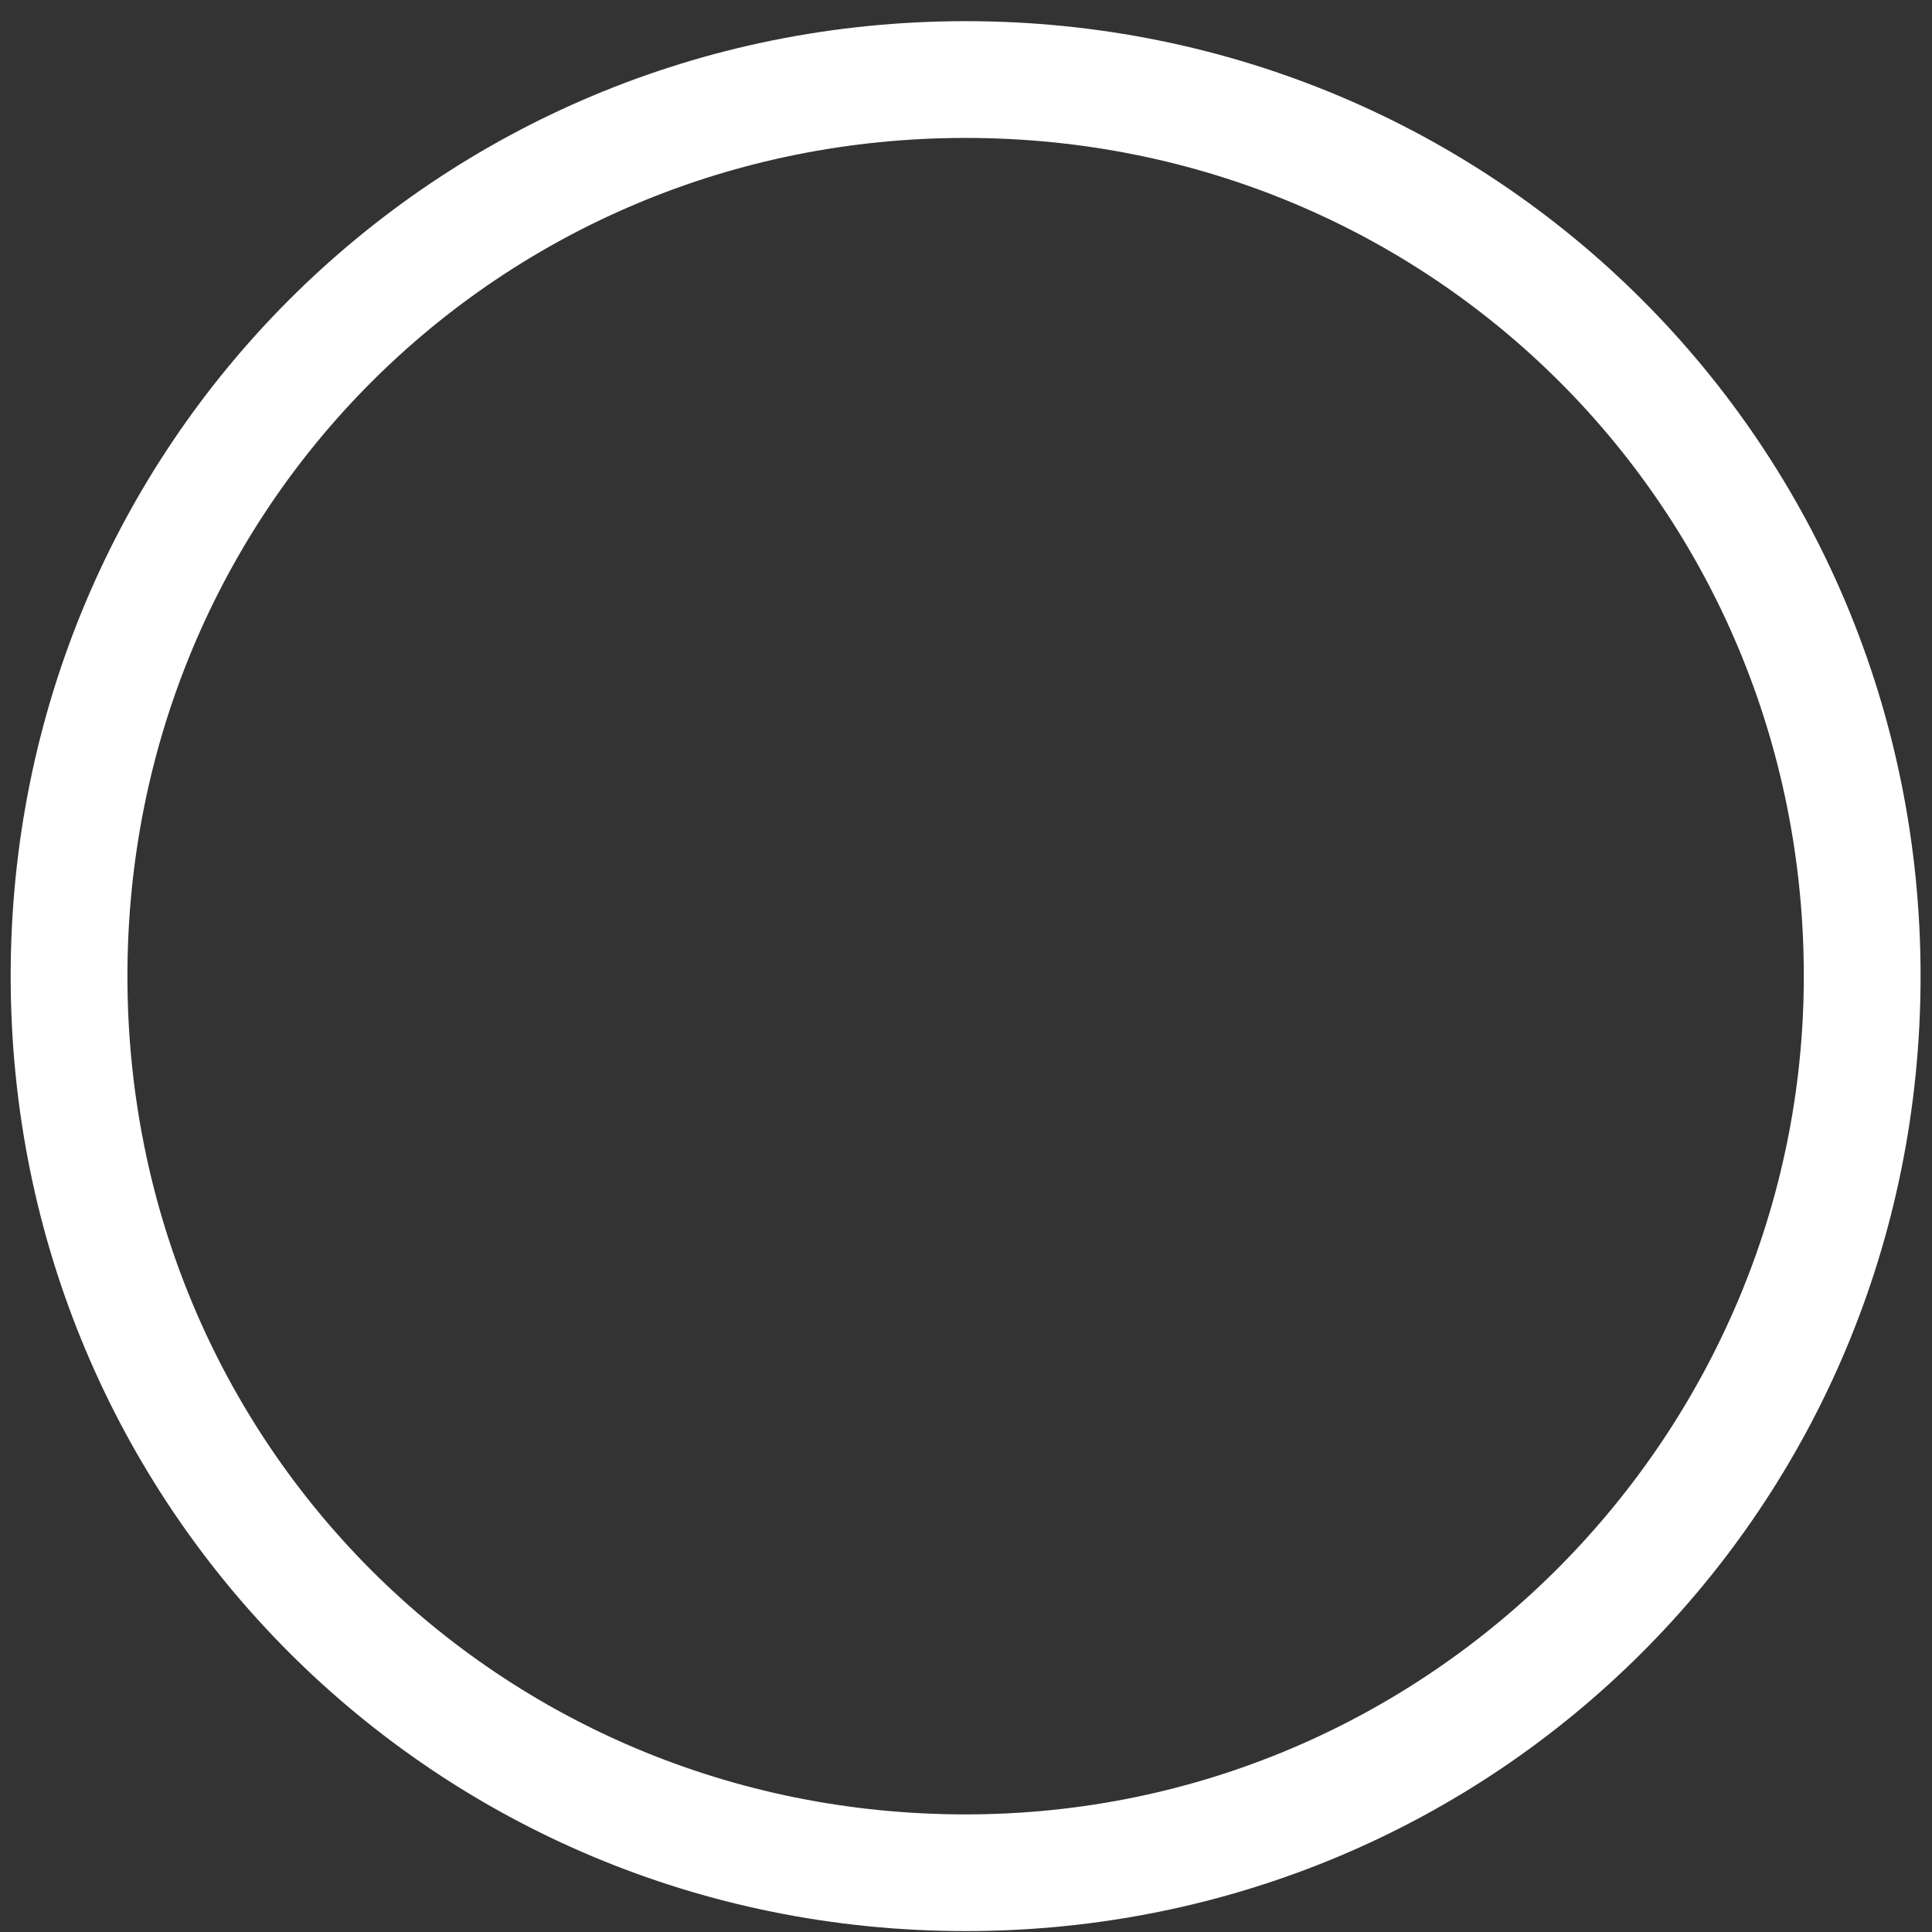 <svg width="23" height="23" viewBox="0 0 23 23" fill="none" xmlns="http://www.w3.org/2000/svg">
<rect x="0" y="0" width="23" height="23" fill="#333333" stroke="none"/>
<path fill-rule="evenodd" clip-rule="evenodd" d="M0.127 11.621C0.127 5.305 5.18 0.252 11.495 0.252C17.811 0.252 22.864 5.305 22.864 11.621C22.864 17.937 17.811 22.989 11.495 22.989C5.18 22.989 0.127 17.937 0.127 11.621ZM1.517 11.621C1.517 17.179 5.938 21.6 11.495 21.6C17.053 21.6 21.474 17.053 21.474 11.621C21.474 6.063 17.053 1.642 11.495 1.642C5.938 1.642 1.517 6.063 1.517 11.621Z" fill="white"></path>
</svg>

